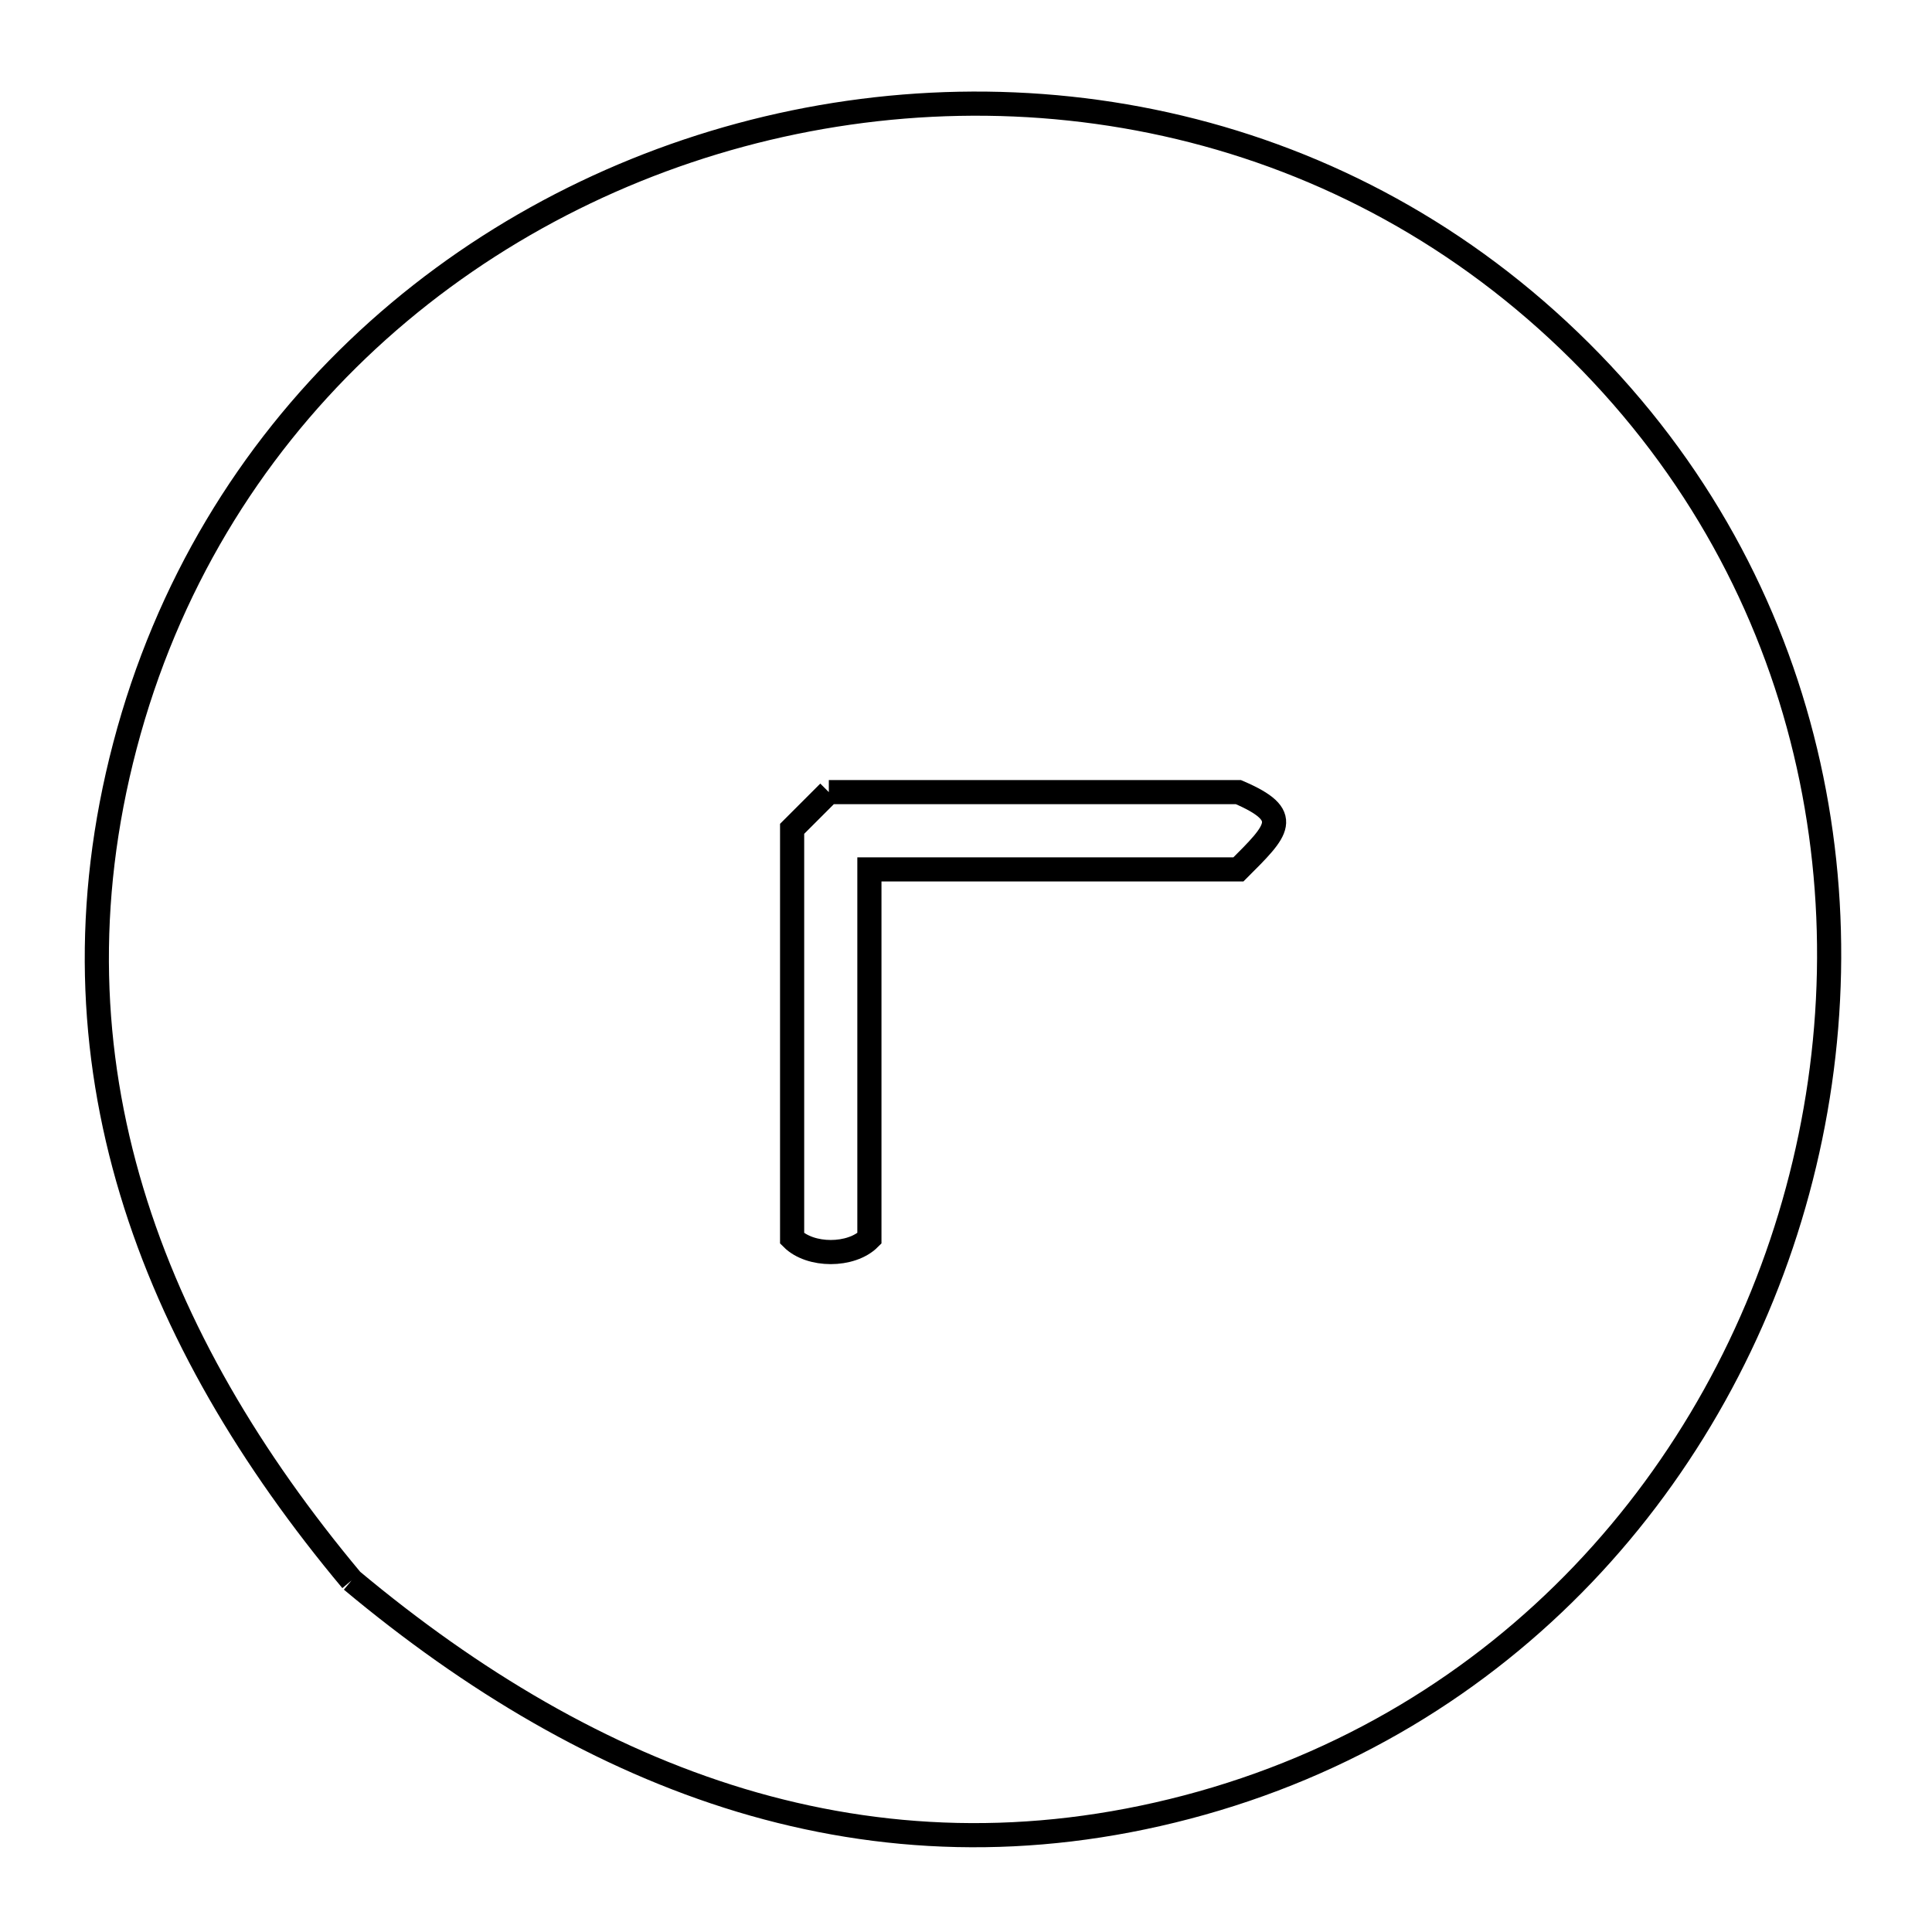 <svg xmlns="http://www.w3.org/2000/svg" viewBox="0.0 0.0 24.0 24.0" height="200px" width="200px"><path fill="none" stroke="black" stroke-width=".3" stroke-opacity="1.0"  filling="0" d="M10.296 9.84 L15.384 9.84 C16.067 10.133 15.875 10.309 15.384 10.8 L10.8 10.8 L10.8 15.384 C10.574 15.61 10.066 15.61 9.84 15.384 L9.84 10.296 C9.992 10.144 10.144 9.992 10.296 9.84 L10.296 9.84"></path>
<path fill="none" stroke="black" stroke-width=".3" stroke-opacity="1.0"  filling="0" d="M4.368 19.632 L4.368 19.632 C3.118 18.137 2.156 16.527 1.636 14.799 C1.115 13.071 1.036 11.227 1.552 9.264 C2.073 7.281 3.102 5.623 4.441 4.341 C5.781 3.059 7.432 2.154 9.199 1.677 C10.966 1.2 12.85 1.152 14.654 1.583 C16.458 2.014 18.182 2.925 19.632 4.368 C21.082 5.811 21.996 7.532 22.427 9.335 C22.859 11.138 22.809 13.023 22.33 14.792 C21.852 16.561 20.945 18.215 19.663 19.557 C18.381 20.899 16.724 21.928 14.747 22.448 C12.783 22.964 10.936 22.885 9.206 22.365 C7.477 21.844 5.864 20.882 4.368 19.632 L4.368 19.632"></path></svg>